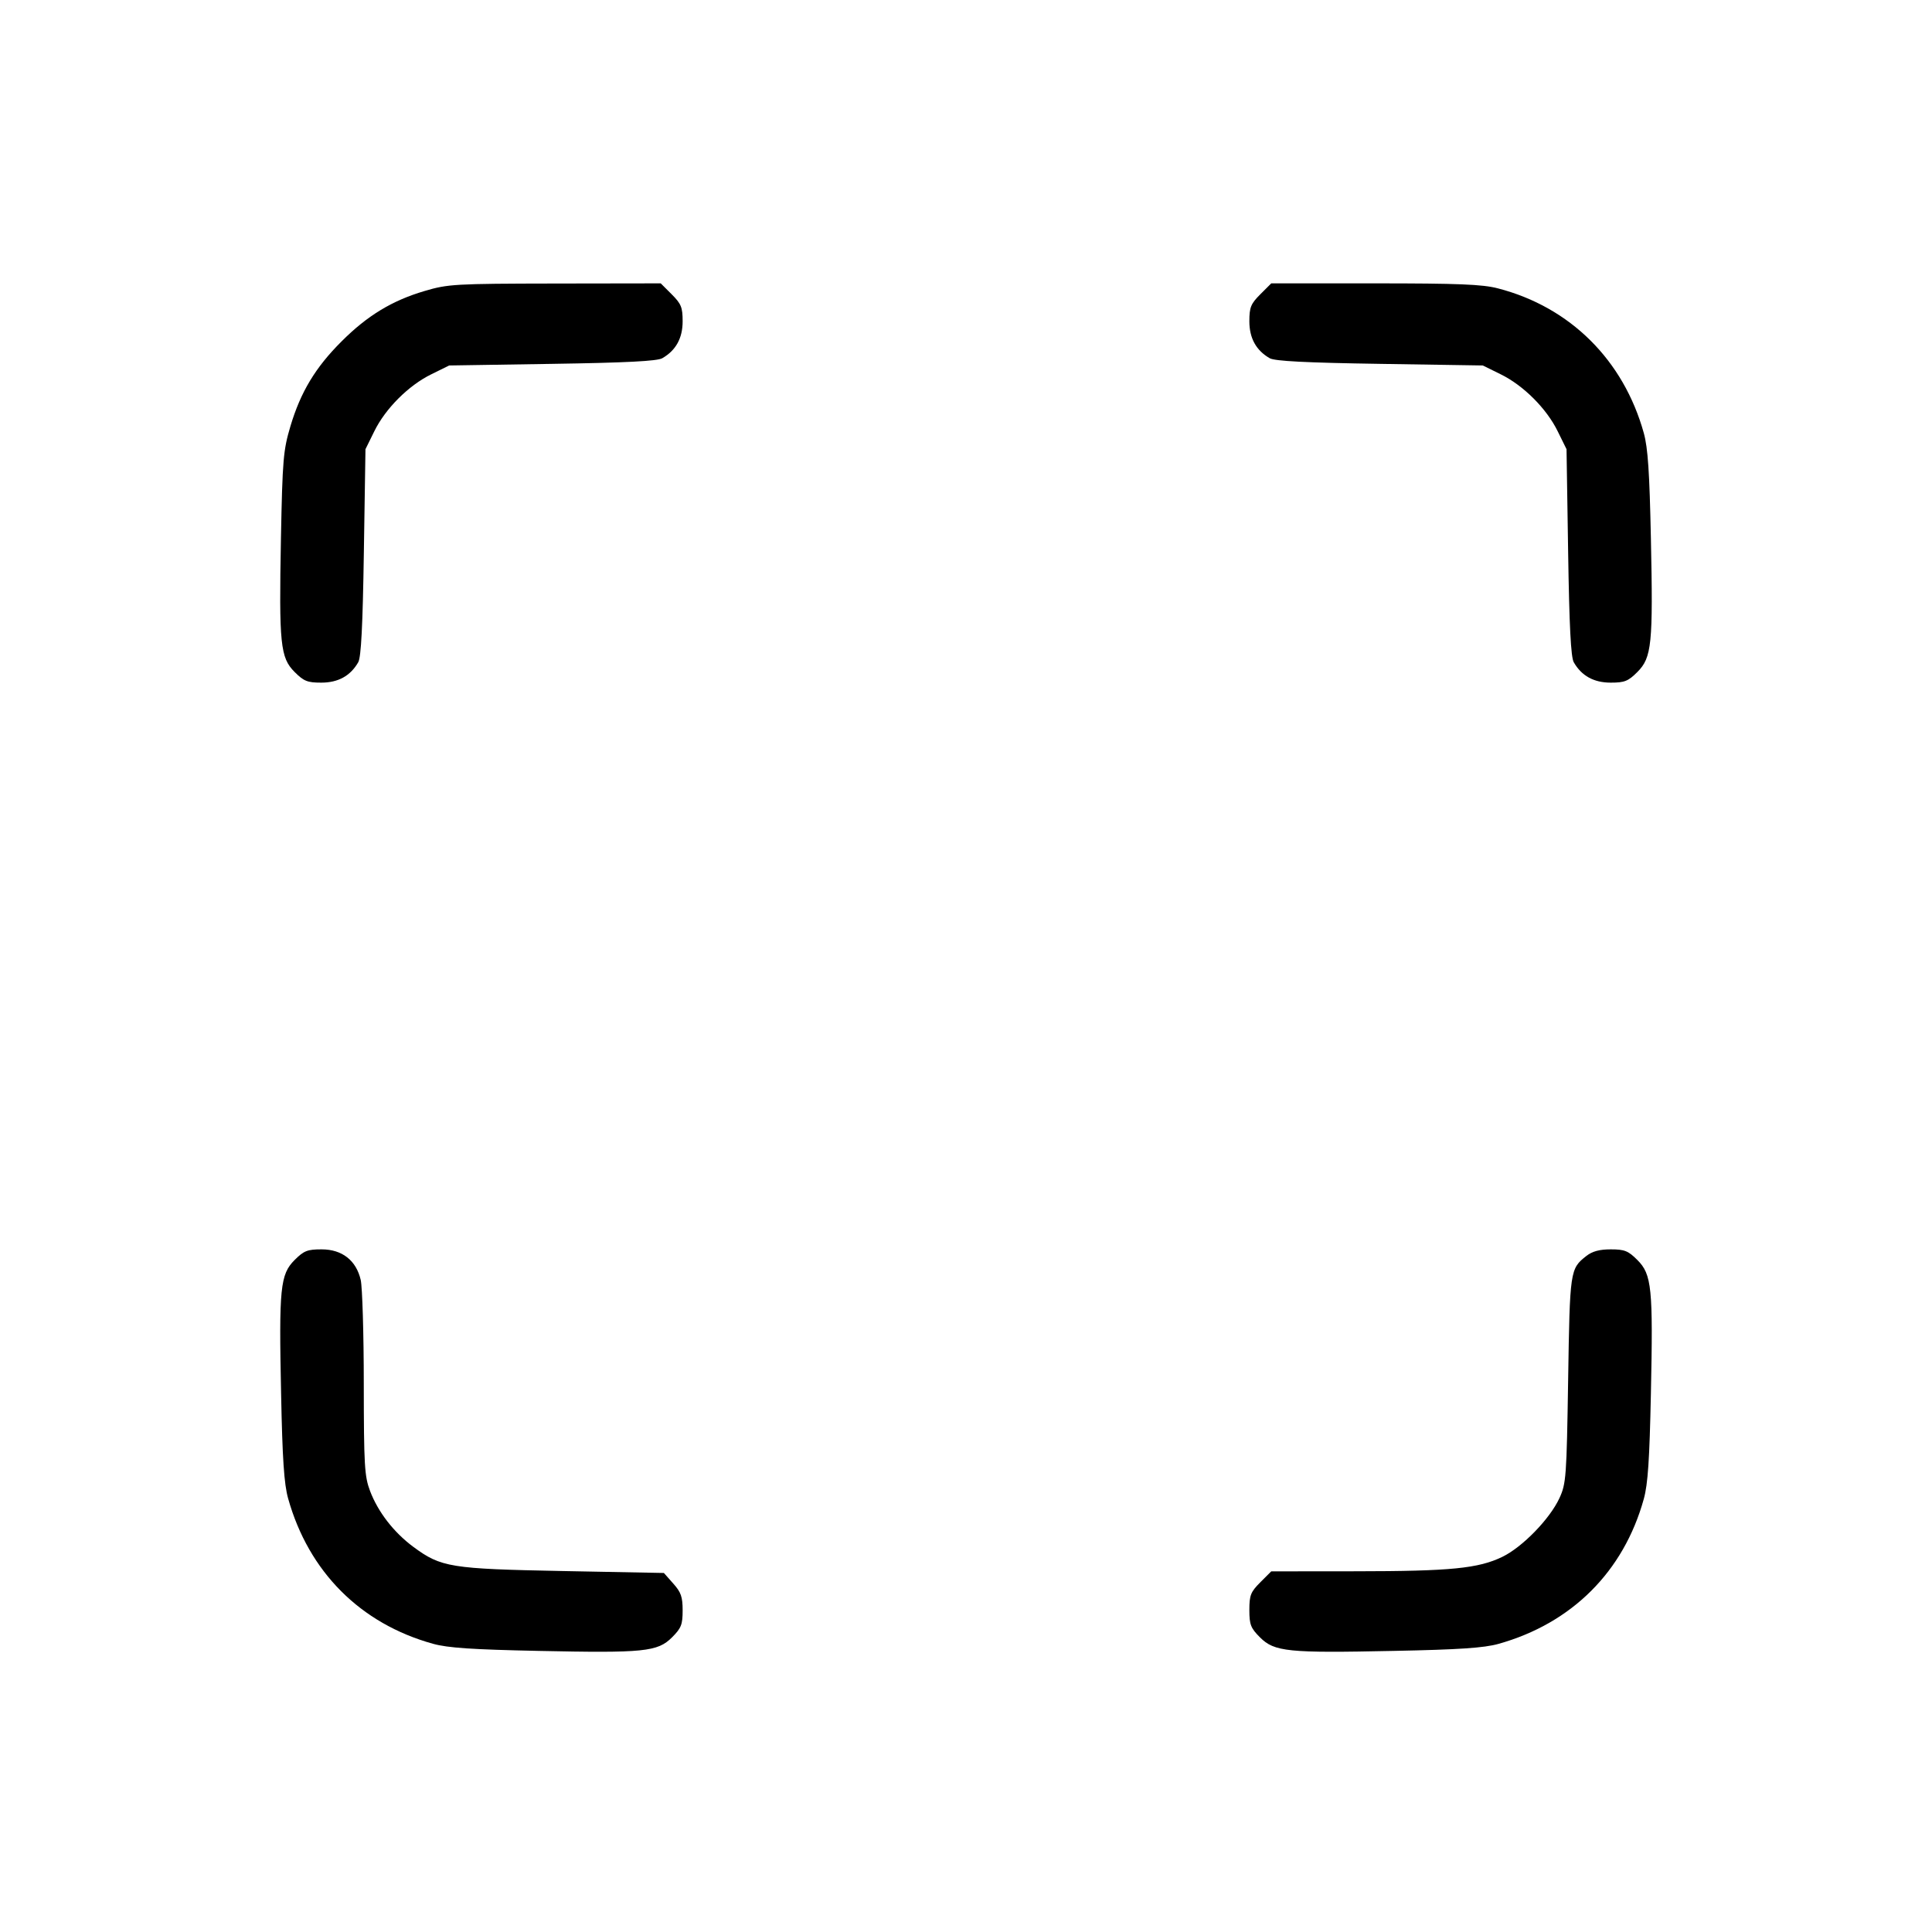 <svg xmlns="http://www.w3.org/2000/svg" class="icon icon-tabler icon-tabler-maximize" width="24" height="24" viewBox="0 0 24 24" stroke-width="1" stroke="currentColor" fill="none" stroke-linecap="round" stroke-linejoin="round"><path d="M5.274 3.615 C 4.870 3.734,4.561 3.922,4.242 4.242 C 3.918 4.565,3.735 4.869,3.608 5.294 C 3.519 5.593,3.509 5.707,3.490 6.685 C 3.465 8.003,3.482 8.170,3.660 8.348 C 3.774 8.462,3.819 8.480,3.991 8.480 C 4.201 8.480,4.353 8.396,4.450 8.227 C 4.486 8.165,4.506 7.775,4.520 6.860 L 4.540 5.580 4.649 5.359 C 4.787 5.076,5.076 4.787,5.359 4.649 L 5.580 4.540 6.860 4.520 C 7.775 4.506,8.165 4.486,8.227 4.450 C 8.396 4.353,8.480 4.201,8.480 3.991 C 8.480 3.818,8.462 3.774,8.344 3.656 L 8.208 3.520 6.894 3.522 C 5.649 3.524,5.564 3.529,5.274 3.615 M15.656 3.656 C 15.538 3.774,15.520 3.818,15.520 3.991 C 15.520 4.201,15.604 4.353,15.773 4.450 C 15.835 4.486,16.225 4.506,17.140 4.520 L 18.420 4.540 18.641 4.649 C 18.924 4.787,19.213 5.076,19.351 5.359 L 19.460 5.580 19.480 6.860 C 19.494 7.775,19.514 8.165,19.550 8.227 C 19.647 8.396,19.799 8.480,20.009 8.480 C 20.181 8.480,20.226 8.462,20.340 8.348 C 20.519 8.169,20.536 8.001,20.508 6.685 C 20.491 5.869,20.471 5.564,20.420 5.380 C 20.168 4.473,19.505 3.814,18.607 3.582 C 18.416 3.532,18.114 3.520,17.080 3.520 L 15.792 3.520 15.656 3.656 M3.660 15.652 C 3.481 15.831,3.464 15.999,3.492 17.315 C 3.508 18.125,3.529 18.436,3.579 18.614 C 3.834 19.525,4.477 20.170,5.380 20.420 C 5.564 20.471,5.869 20.491,6.685 20.508 C 8.001 20.536,8.169 20.519,8.348 20.340 C 8.463 20.225,8.480 20.181,8.480 20.005 C 8.480 19.837,8.460 19.779,8.363 19.671 L 8.247 19.540 6.993 19.516 C 5.595 19.489,5.479 19.470,5.135 19.216 C 4.891 19.035,4.697 18.784,4.597 18.522 C 4.528 18.339,4.520 18.206,4.519 17.190 C 4.519 16.568,4.501 15.988,4.481 15.900 C 4.425 15.657,4.250 15.520,3.995 15.520 C 3.819 15.520,3.775 15.537,3.660 15.652 M19.705 15.603 C 19.504 15.761,19.501 15.781,19.480 17.140 C 19.461 18.350,19.455 18.430,19.372 18.610 C 19.253 18.868,18.913 19.218,18.664 19.339 C 18.366 19.484,18.023 19.518,16.846 19.519 L 15.792 19.520 15.656 19.656 C 15.536 19.776,15.520 19.817,15.520 20.000 C 15.520 20.182,15.537 20.225,15.652 20.340 C 15.831 20.519,15.999 20.536,17.315 20.508 C 18.125 20.492,18.436 20.471,18.614 20.421 C 19.525 20.166,20.170 19.523,20.420 18.620 C 20.471 18.436,20.491 18.131,20.508 17.315 C 20.536 15.999,20.519 15.831,20.340 15.652 C 20.226 15.538,20.181 15.520,20.009 15.520 C 19.869 15.520,19.780 15.544,19.705 15.603 " stroke="none" fill="black" fill-rule="evenodd"></path></svg>